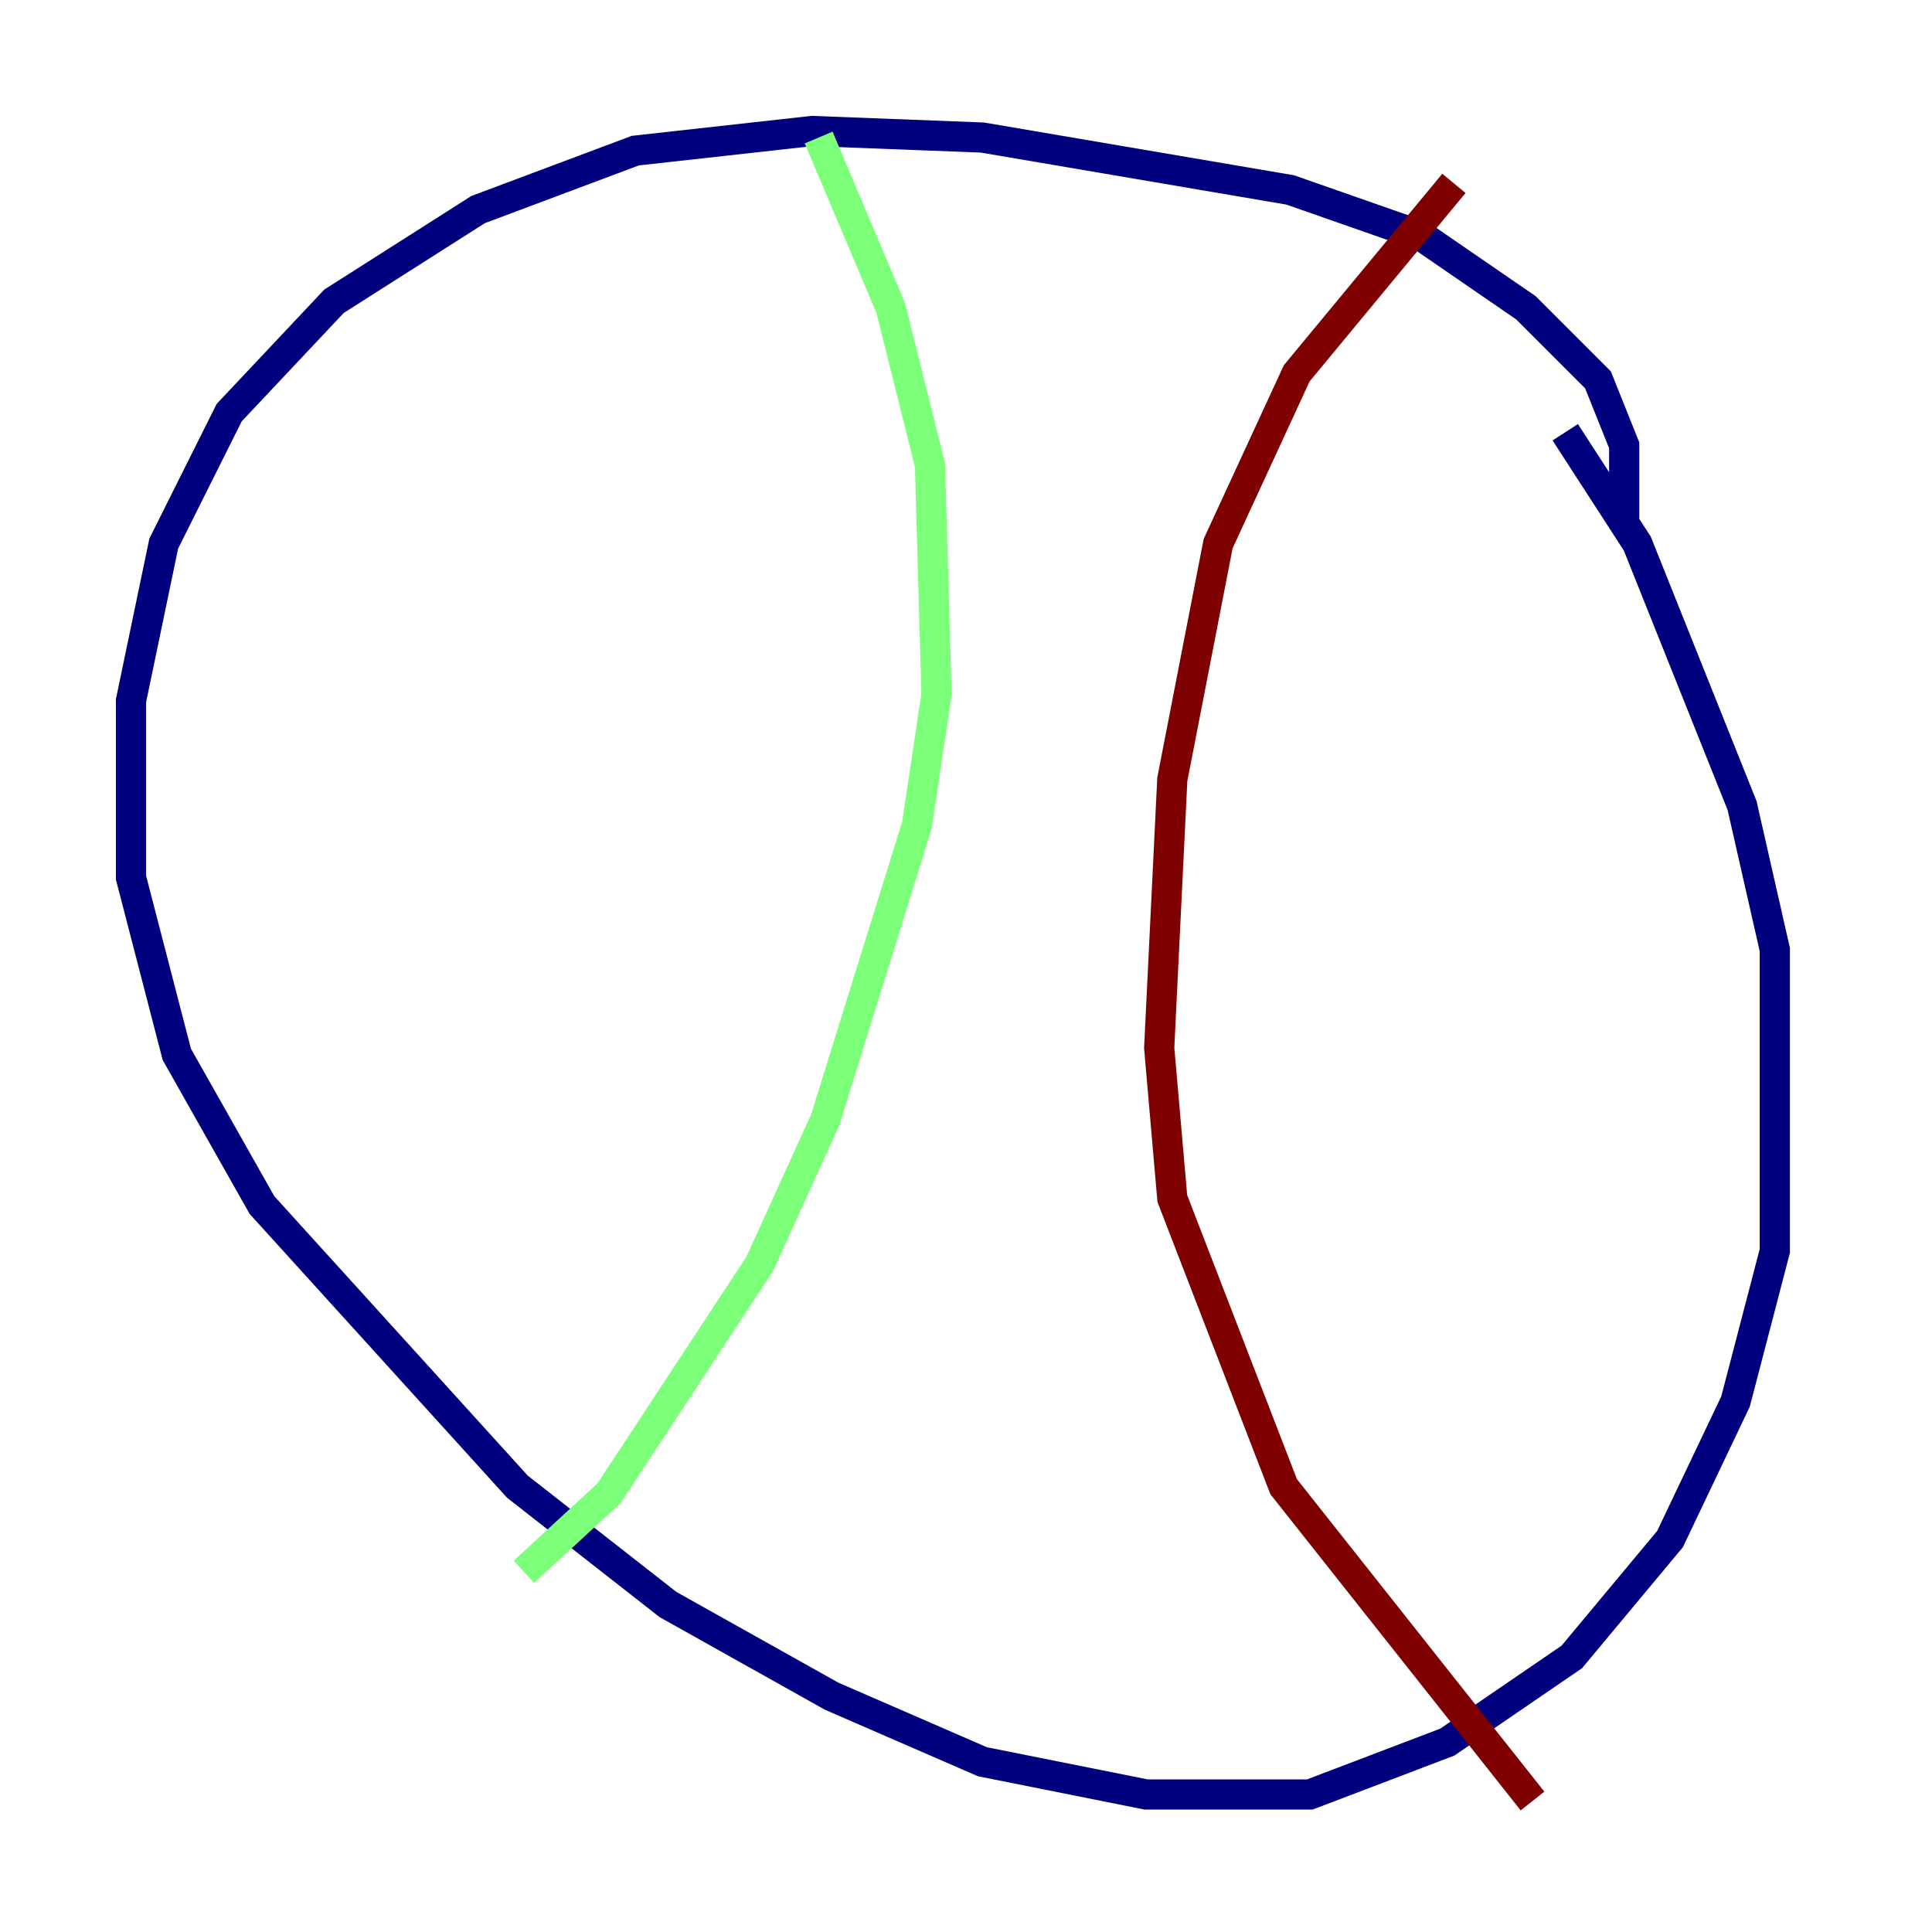 <?xml version="1.0" encoding="utf-8" ?>
<svg baseProfile="tiny" height="128" version="1.2" viewBox="0,0,128,128" width="128" xmlns="http://www.w3.org/2000/svg" xmlns:ev="http://www.w3.org/2001/xml-events" xmlns:xlink="http://www.w3.org/1999/xlink"><defs /><polyline fill="none" points="107.607,34.712 107.607,29.505 105.871,25.166 101.098,20.393 94.156,15.62 85.478,12.583 65.085,9.112 53.803,8.678 42.088,9.98 31.675,13.885 22.129,19.959 15.186,27.336 10.848,36.014 8.678,46.427 8.678,58.142 11.715,69.858 17.356,79.837 34.278,98.495 44.258,106.305 55.105,112.38 65.085,116.719 75.932,118.888 86.78,118.888 95.891,115.417 104.136,109.776 110.644,101.966 114.983,92.854 117.586,82.875 117.586,62.915 115.417,53.37 108.475,36.014 103.702,28.637" stroke="#00007f" stroke-width="2" /><polyline fill="none" points="54.237,9.112 59.01,20.393 61.614,30.807 62.047,45.993 60.746,54.671 54.671,74.197 50.332,83.742 40.352,98.929 34.712,104.136" stroke="#7cff79" stroke-width="2" /><polyline fill="none" points="96.325,12.149 85.912,24.732 80.705,36.014 77.668,51.634 76.8,69.424 77.668,79.403 85.044,98.495 101.532,119.322" stroke="#7f0000" stroke-width="2" /></svg>